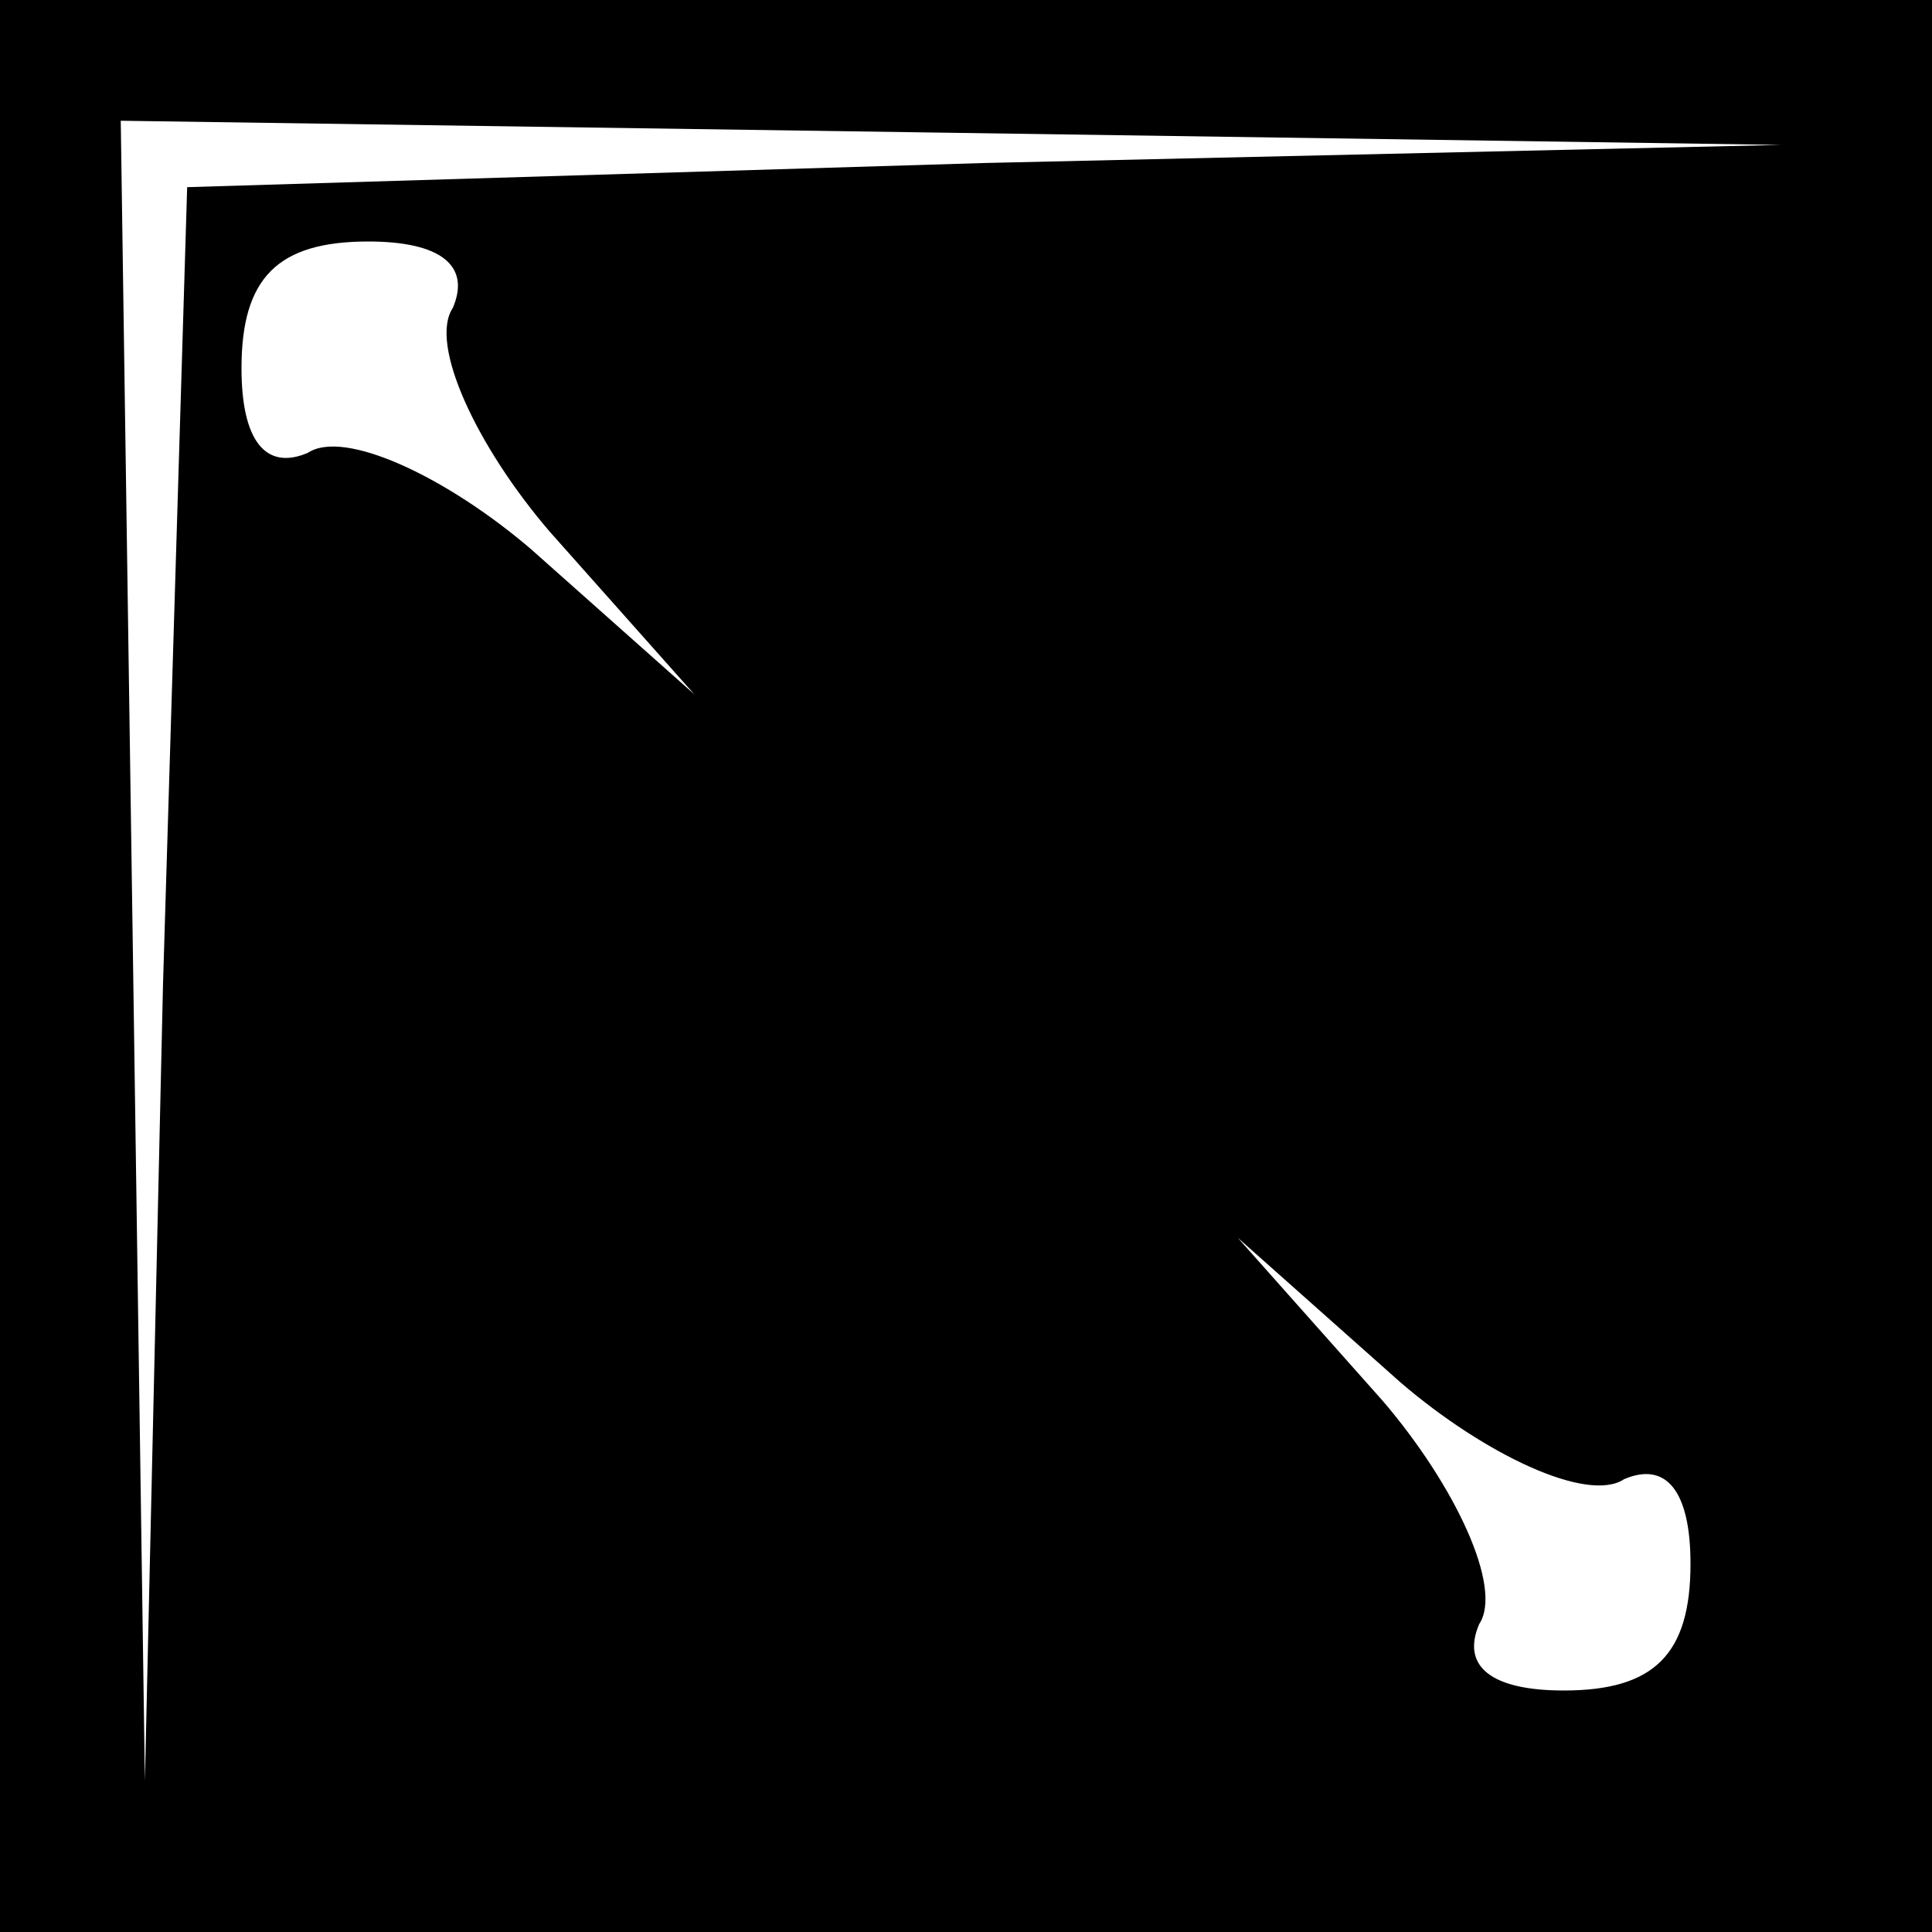 <?xml version="1.0" standalone="no"?>
<!DOCTYPE svg PUBLIC "-//W3C//DTD SVG 20010904//EN"
 "http://www.w3.org/TR/2001/REC-SVG-20010904/DTD/svg10.dtd">
<svg version="1.0" xmlns="http://www.w3.org/2000/svg"
 width="32pt" height="32pt" viewBox="0 0 32 32"
 preserveAspectRatio="xMidYMid meet">
<rect x="0" y="0" width="32" height="32" fill="#808080" stroke="none"/>
<g transform="translate(0,32) scale(0.1,-0.1)"
fill="#000000" stroke="none">
<path fill="#000000" stroke="none" d="M0 160 l0 -160 160 0 160 0 0 160 0
160 -160 0 -160 0 0 -160z"/>
<path fill="#ffffff" stroke="none" d="M163 293 l-132 -4 -4 -132 -3 -132 -2
138 -2 137 138 -2 137 -2 -132 -3z"/>
<path fill="#ffffff" stroke="none" d="M75 269 c-4 -6 4 -23 16 -37 l24 -27
-27 24 c-14 12 -31 20 -37 16 -7 -3 -11 2 -11 14 0 15 6 21 21 21 12 0 17 -4
14 -11z"/>
<path fill="#ffffff" stroke="none" d="M269 75 c7 3 11 -2 11 -14 0 -15 -6
-21 -21 -21 -12 0 -17 4 -14 11 4 6 -4 23 -16 37 l-24 27 27 -24 c14 -12 31
-20 37 -16z"/>
</g>
</svg>
